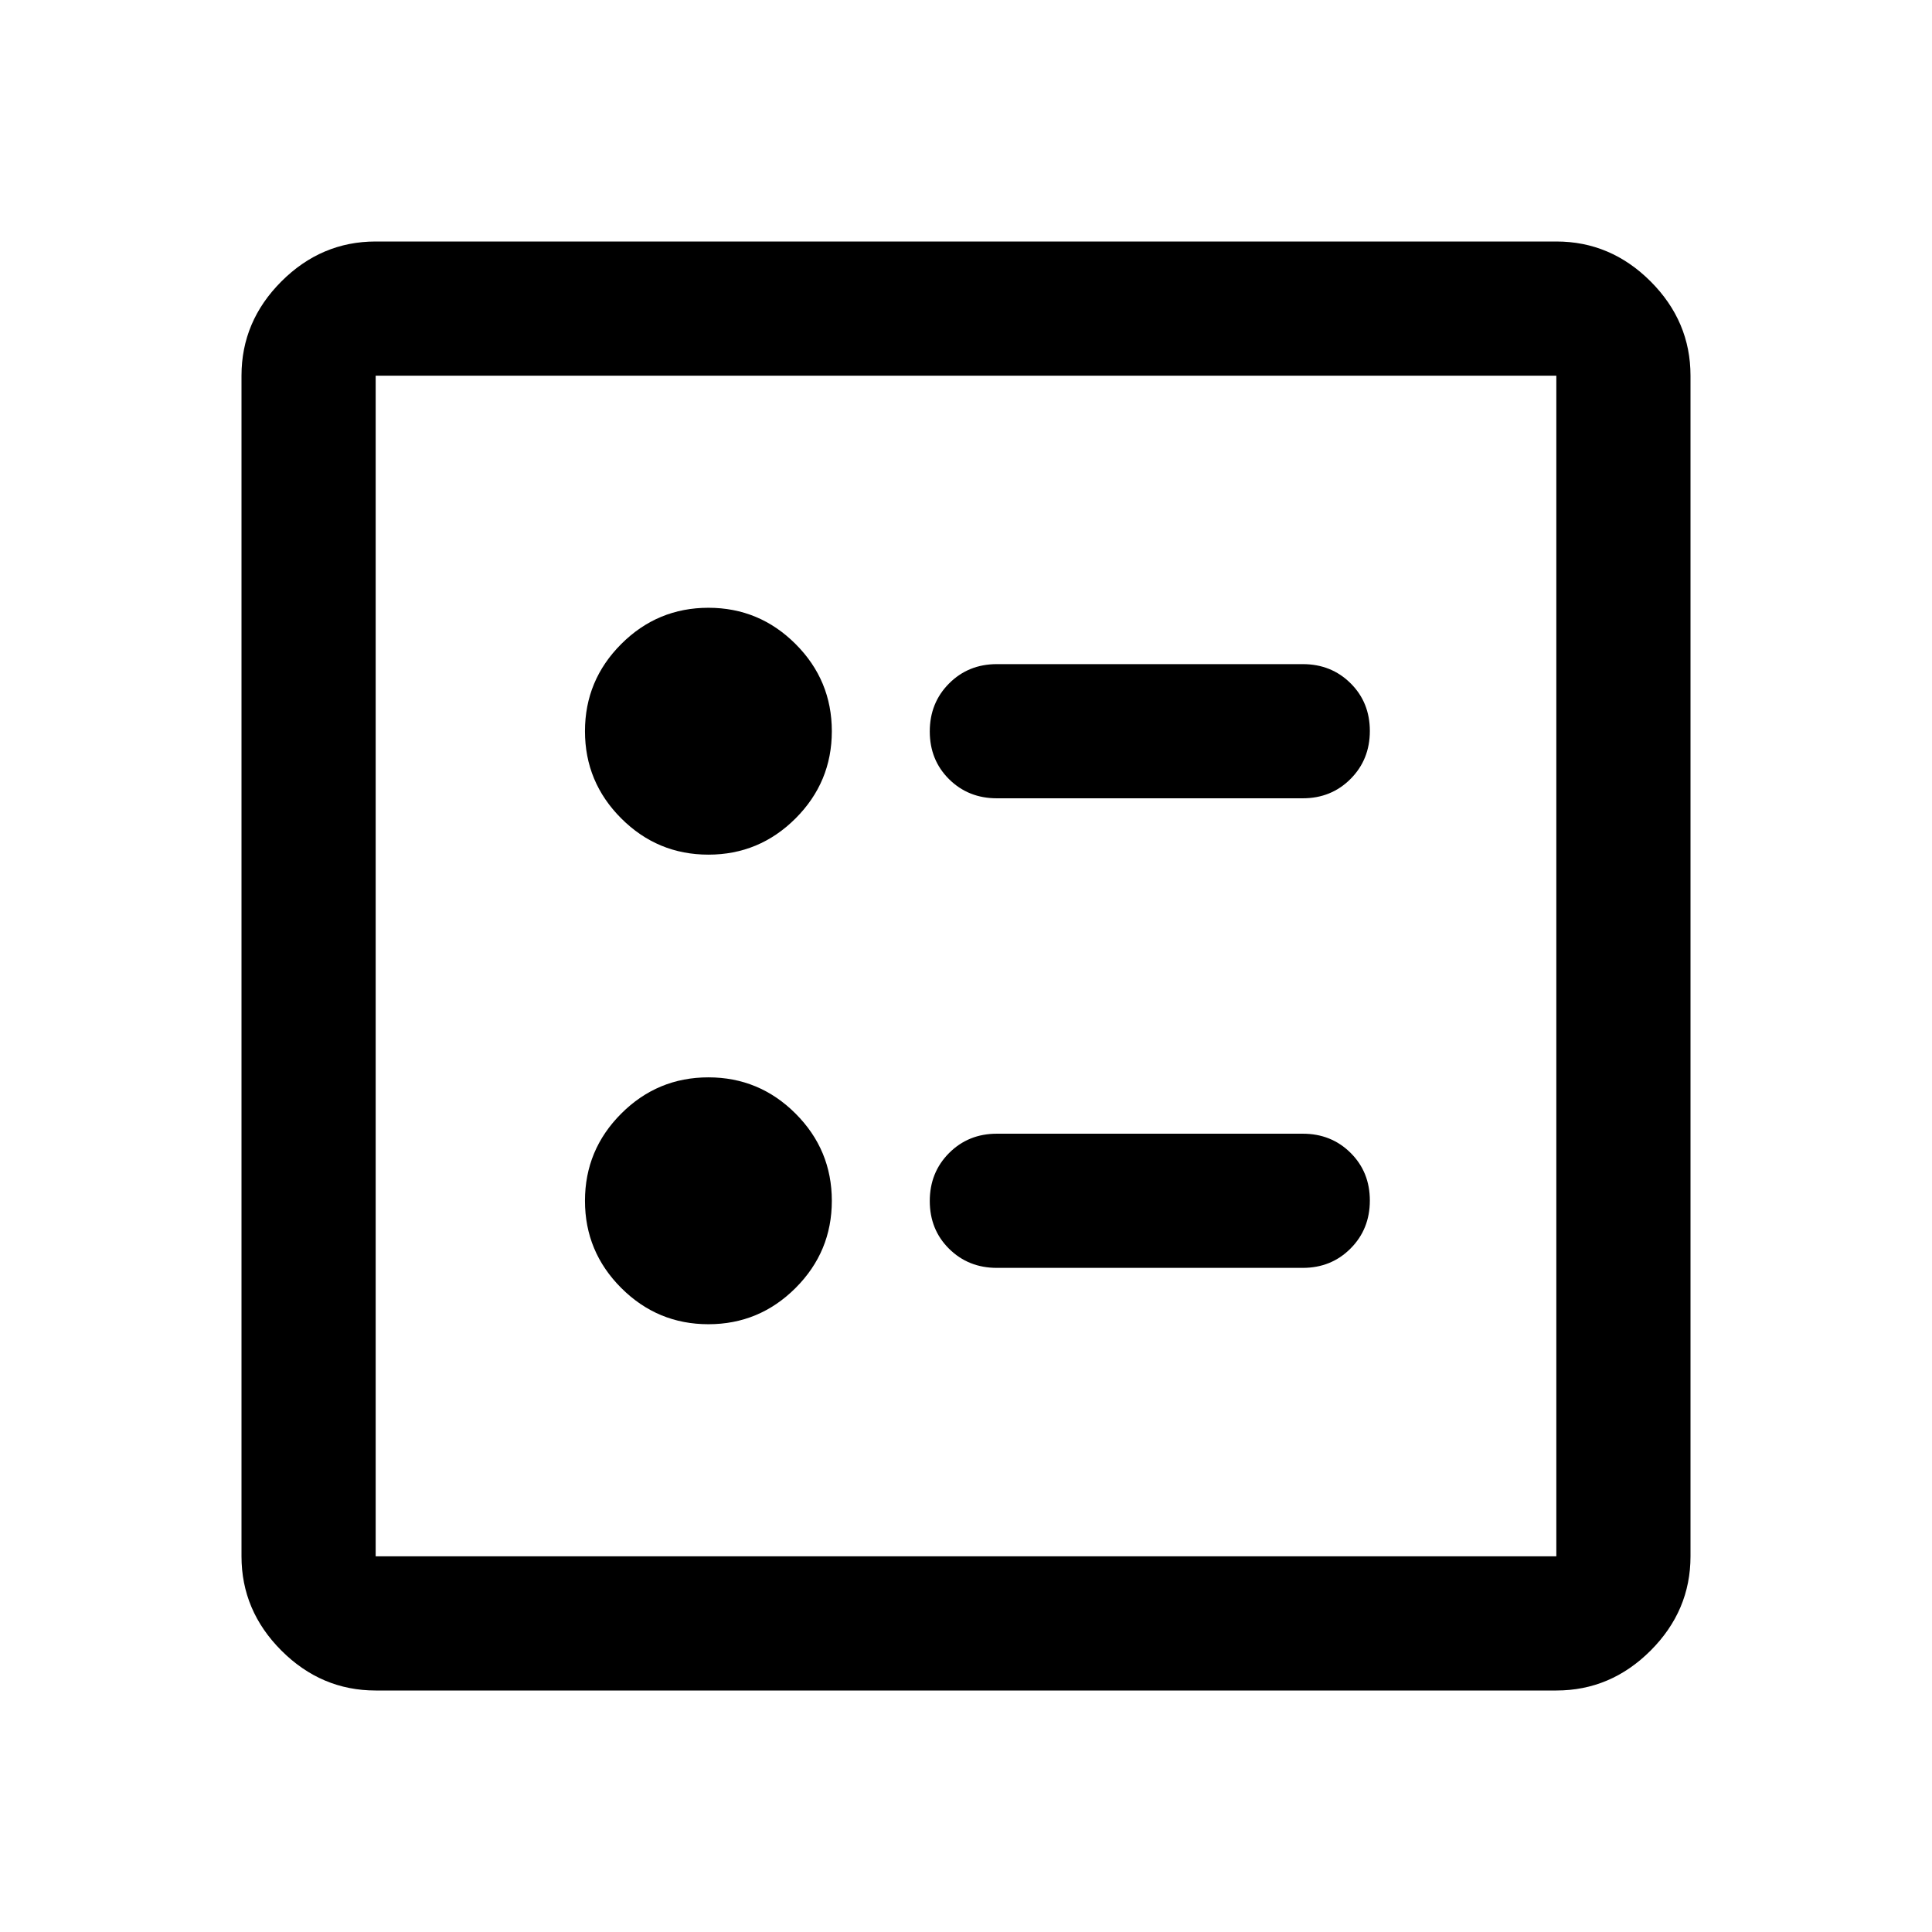 <svg xmlns="http://www.w3.org/2000/svg" height="40" viewBox="0 -960 960 960" width="40"><path d="M647.33-563.33q14.17 0 23.75-9.62 9.59-9.62 9.59-23.83 0-14.22-9.59-23.72-9.58-9.5-23.75-9.5h-152q-14.16 0-23.75 9.62-9.58 9.61-9.58 23.83 0 14.22 9.58 23.72 9.59 9.5 23.75 9.5h152Zm0 233.33q14.17 0 23.75-9.62 9.59-9.61 9.59-23.83 0-14.22-9.59-23.72-9.58-9.5-23.75-9.5h-152q-14.16 0-23.75 9.62-9.58 9.62-9.58 23.83 0 14.22 9.58 23.72 9.59 9.5 23.75 9.5h152ZM352-535.33q25.3 0 43.32-18.02 18.01-18.02 18.01-43.32t-18.01-43.31Q377.3-658 352-658t-43.32 18.02q-18.01 18.01-18.01 43.31t18.01 43.32q18.02 18.02 43.32 18.02ZM352-302q25.3 0 43.32-18.02 18.01-18.01 18.01-43.31t-18.01-43.32Q377.3-424.67 352-424.67t-43.32 18.02q-18.01 18.02-18.01 43.32t18.01 43.31Q326.7-302 352-302ZM186.67-120q-27 0-46.84-19.83Q120-159.67 120-186.67v-586.66q0-27 19.83-46.84Q159.67-840 186.67-840h586.66q27 0 46.84 19.83Q840-800.33 840-773.33v586.66q0 27-19.83 46.84Q800.33-120 773.33-120H186.67Zm0-66.67h586.66v-586.66H186.67v586.66Zm0-586.66v586.66-586.66Z"/></svg>
